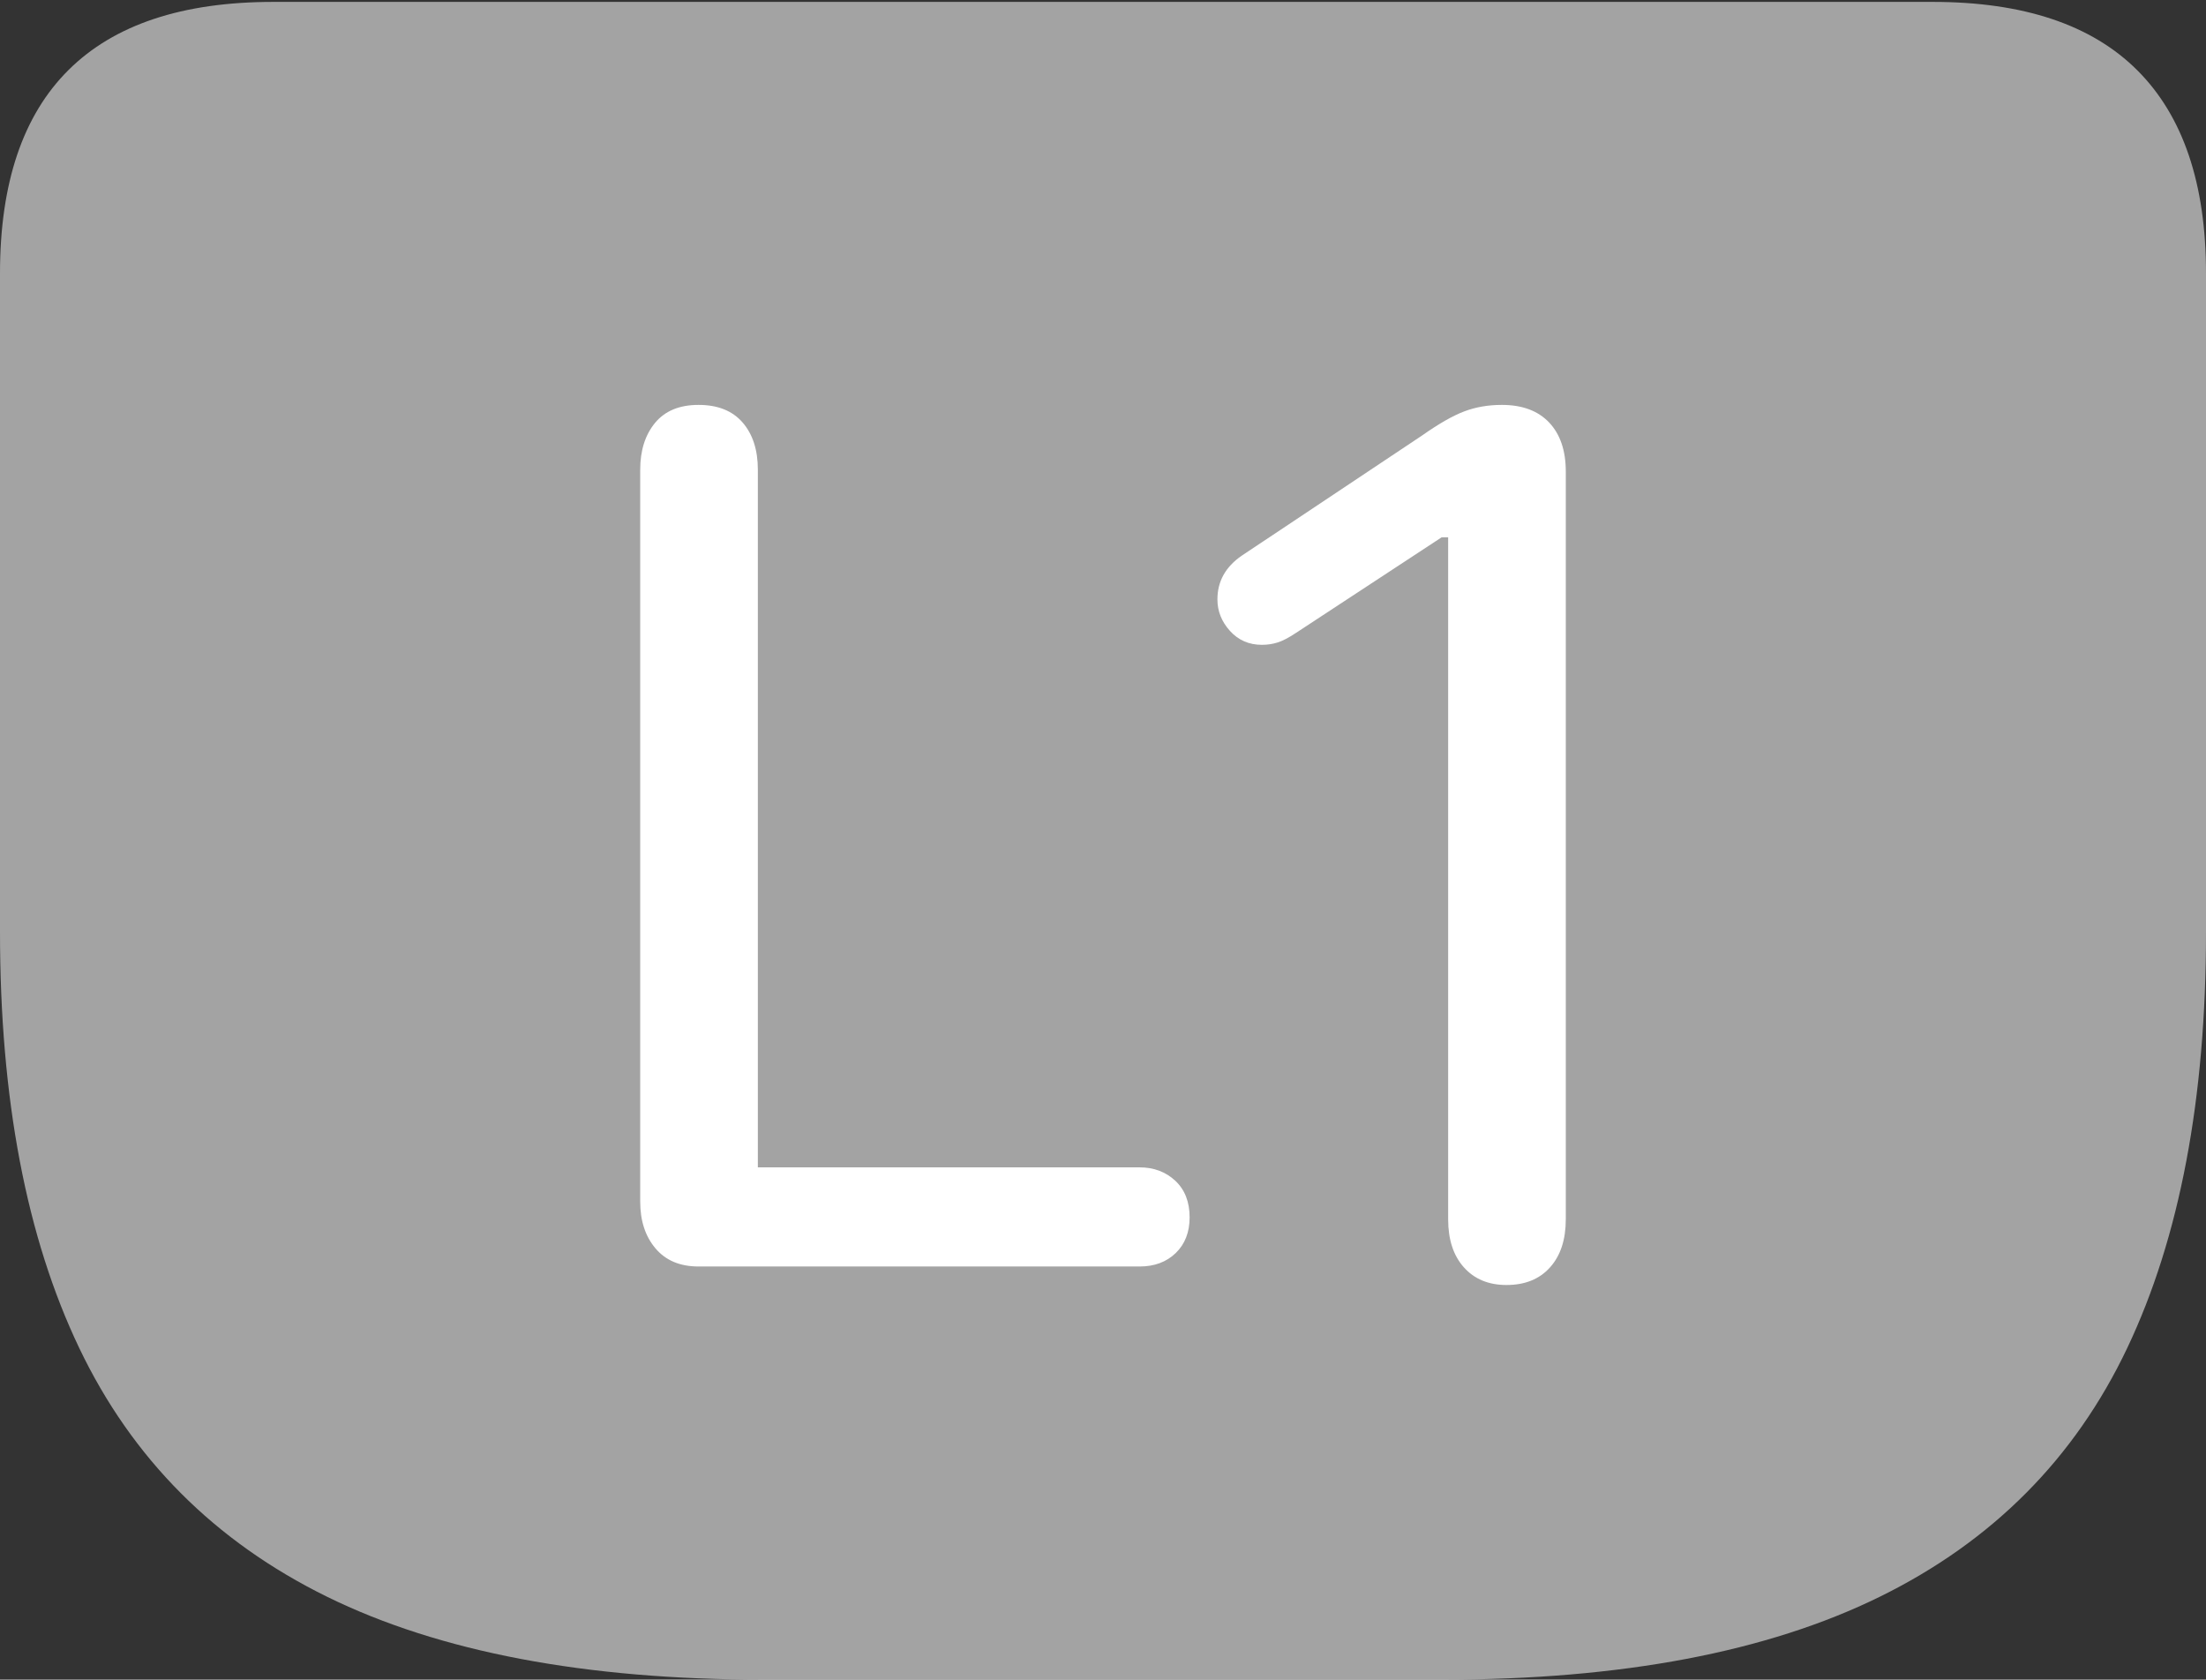 <svg width="23.252" height="17.705">
       <rect width="100%" height="100%" fill="#333333" stroke="none"/>
       <g>
              <rect height="17.705" opacity="0" width="23.252" x="0" y="0" />
              <path d="M8.057 17.705L15.205 17.705Q18.037 17.705 19.814 16.831Q21.592 15.957 22.422 14.209Q23.252 12.461 23.252 9.824L23.252 2.881Q23.252 1.465 22.529 0.742Q21.807 0.02 20.371 0.02L2.881 0.02Q1.445 0.02 0.723 0.737Q0 1.455 0 2.881L0 9.824Q0 12.461 0.835 14.209Q1.67 15.957 3.447 16.831Q5.225 17.705 8.057 17.705Z"
                     fill="rgba(255,255,255,0.55)" />
              <path d="M7.363 13.35Q7.07 13.35 6.909 13.159Q6.748 12.969 6.748 12.666L6.748 4.951Q6.748 4.648 6.904 4.458Q7.061 4.268 7.363 4.268Q7.666 4.268 7.827 4.453Q7.988 4.639 7.988 4.951L7.988 12.305L12.012 12.305Q12.236 12.305 12.388 12.446Q12.539 12.588 12.539 12.832Q12.539 13.066 12.393 13.208Q12.246 13.35 12.012 13.35ZM15.879 13.545Q15.596 13.545 15.43 13.359Q15.264 13.174 15.264 12.852L15.264 5.664L15.195 5.664L13.662 6.67Q13.545 6.748 13.467 6.772Q13.389 6.797 13.301 6.797Q13.096 6.797 12.964 6.65Q12.832 6.504 12.832 6.318Q12.832 6.035 13.086 5.859L14.99 4.59Q15.254 4.404 15.435 4.336Q15.615 4.268 15.83 4.268Q16.152 4.268 16.328 4.453Q16.504 4.639 16.504 4.971L16.504 12.852Q16.504 13.174 16.338 13.359Q16.172 13.545 15.879 13.545Z"
                     fill="#ffffff" />
       </g>
</svg>